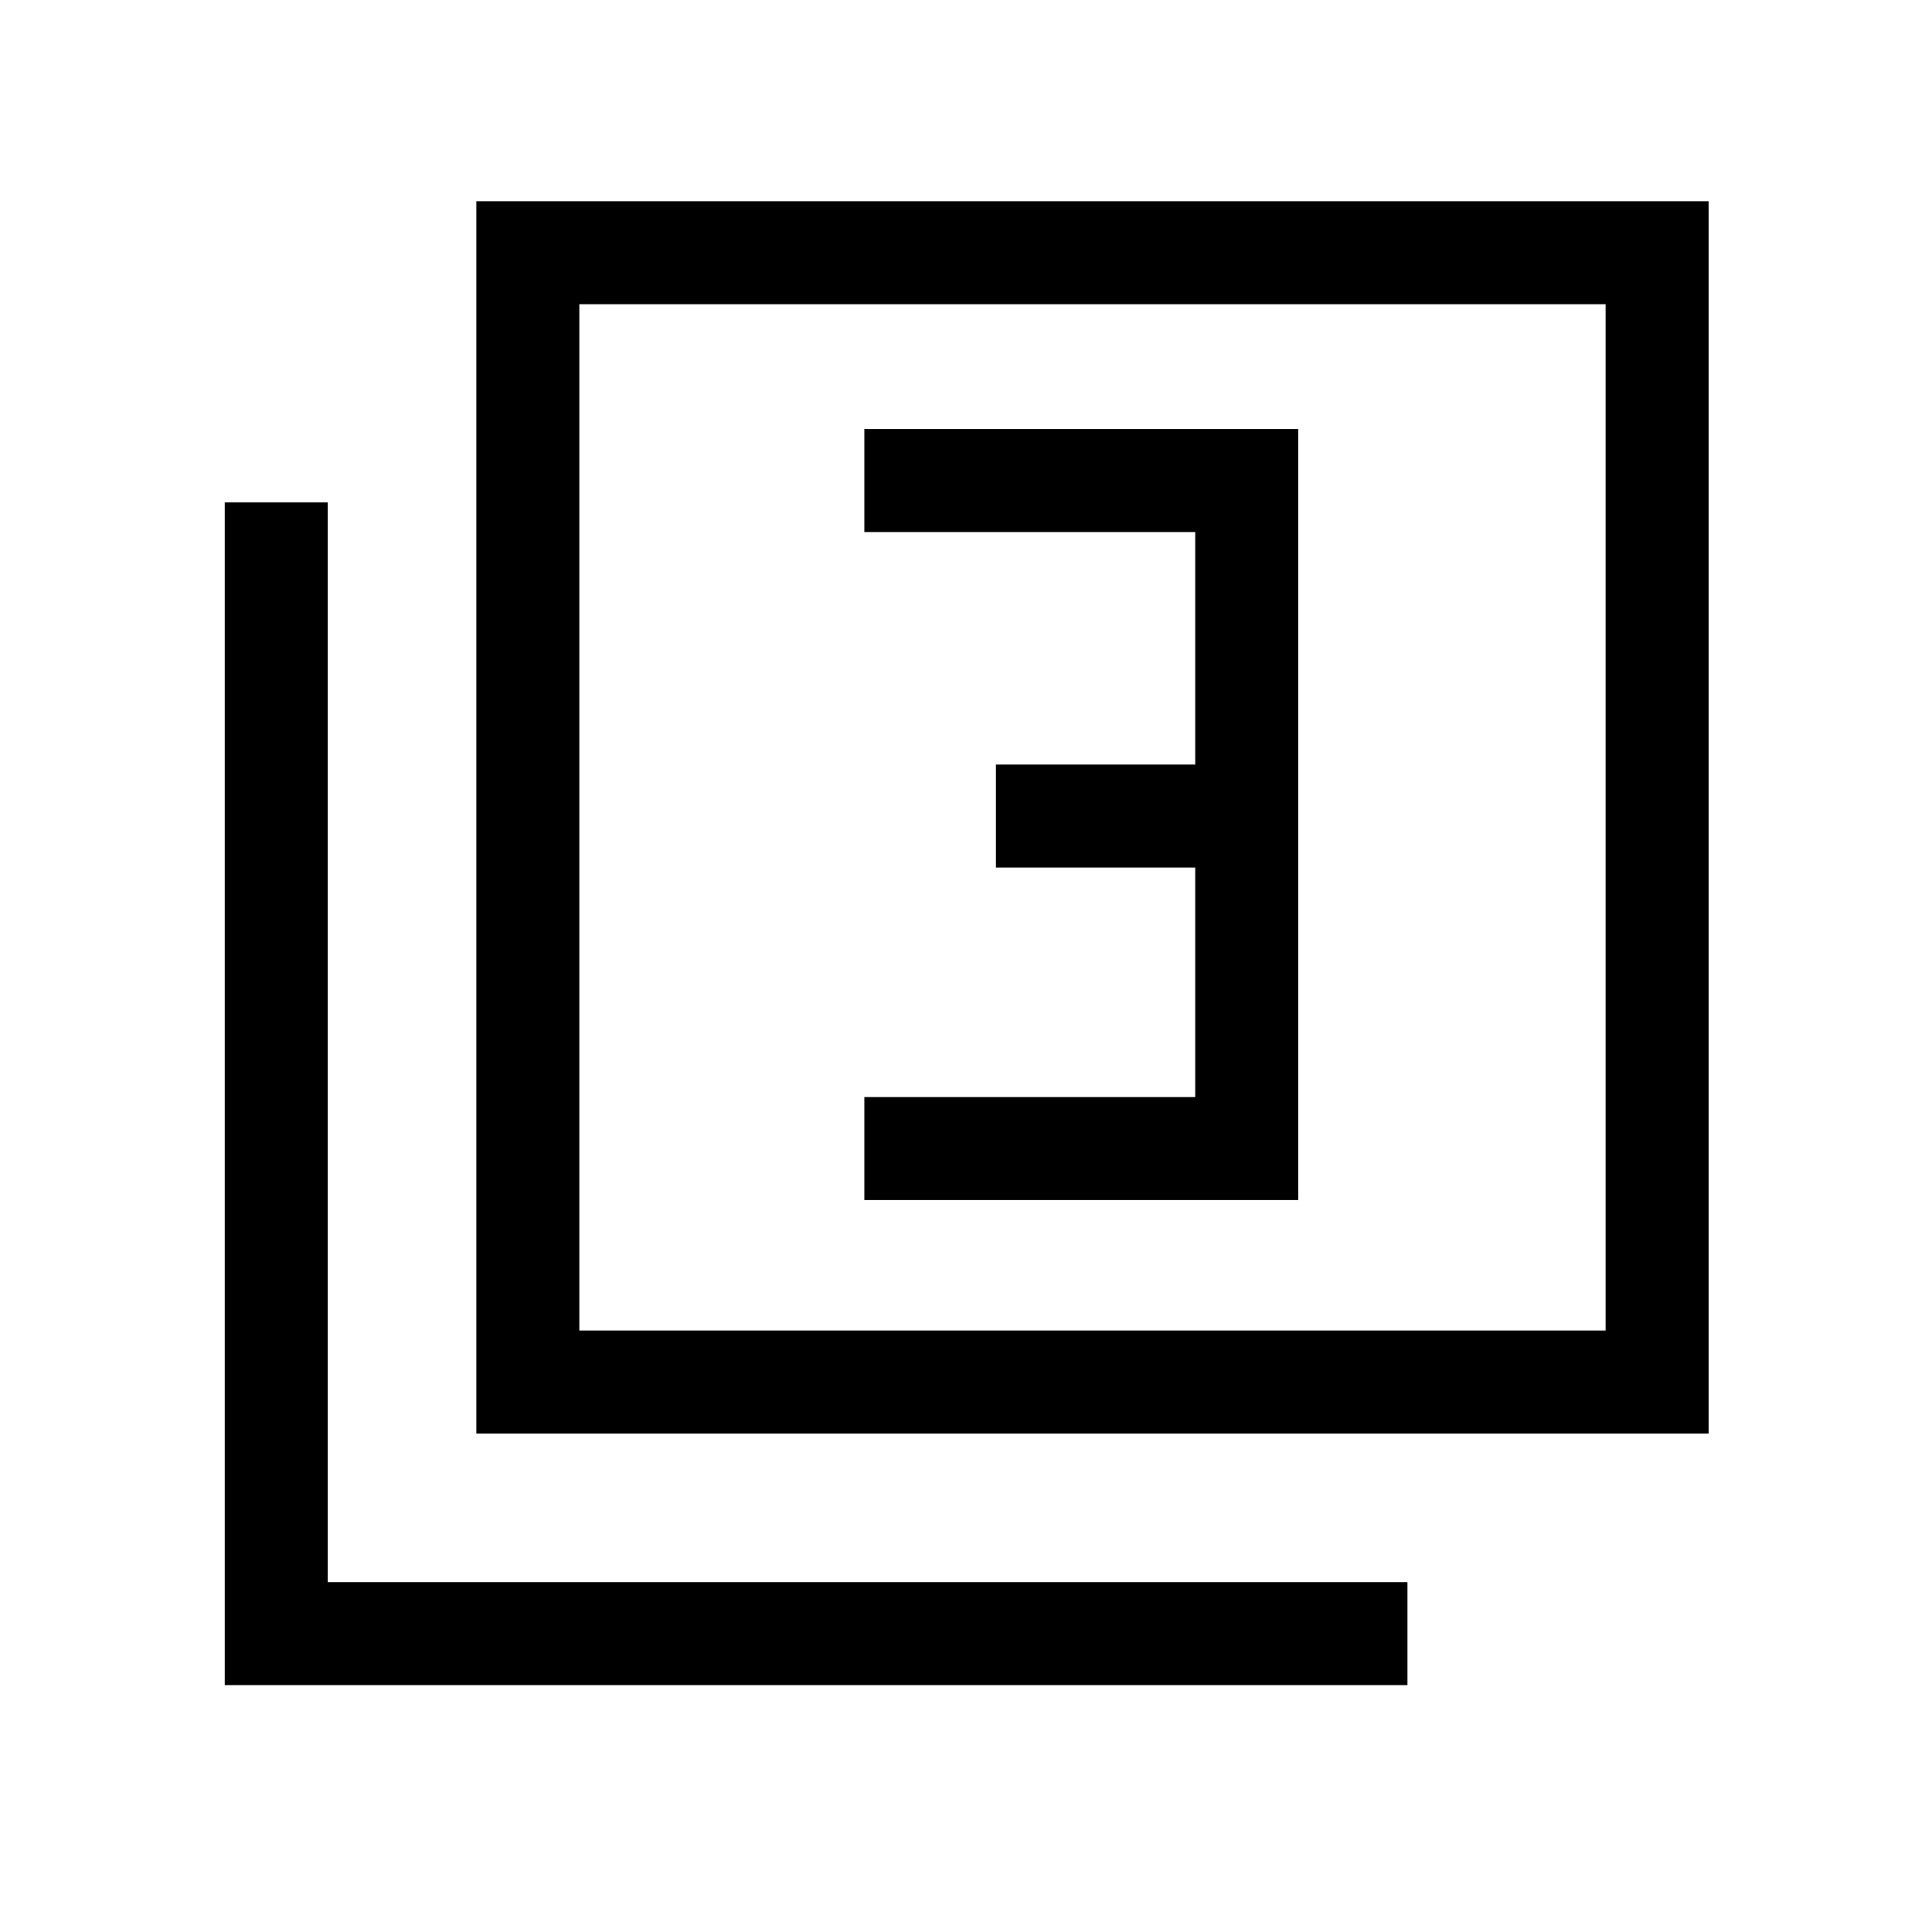 <svg xmlns="http://www.w3.org/2000/svg" height="40" viewBox="0 -960 960 960" width="40"><path d="M429.49-363.69h215.59v-383.13H429.49v51.18H593.9v115.54h-99.03v51.18h99.03v114.05H429.49v51.18Zm-192.8 116V-860H849v612.31H236.69Zm51.18-51.18h509.95v-509.95H287.87v509.95Zm-176.2 176.2v-587.69h51.18v536.51h536.51v51.18H111.67Zm176.2-176.2v-509.95 509.95Z"/></svg>